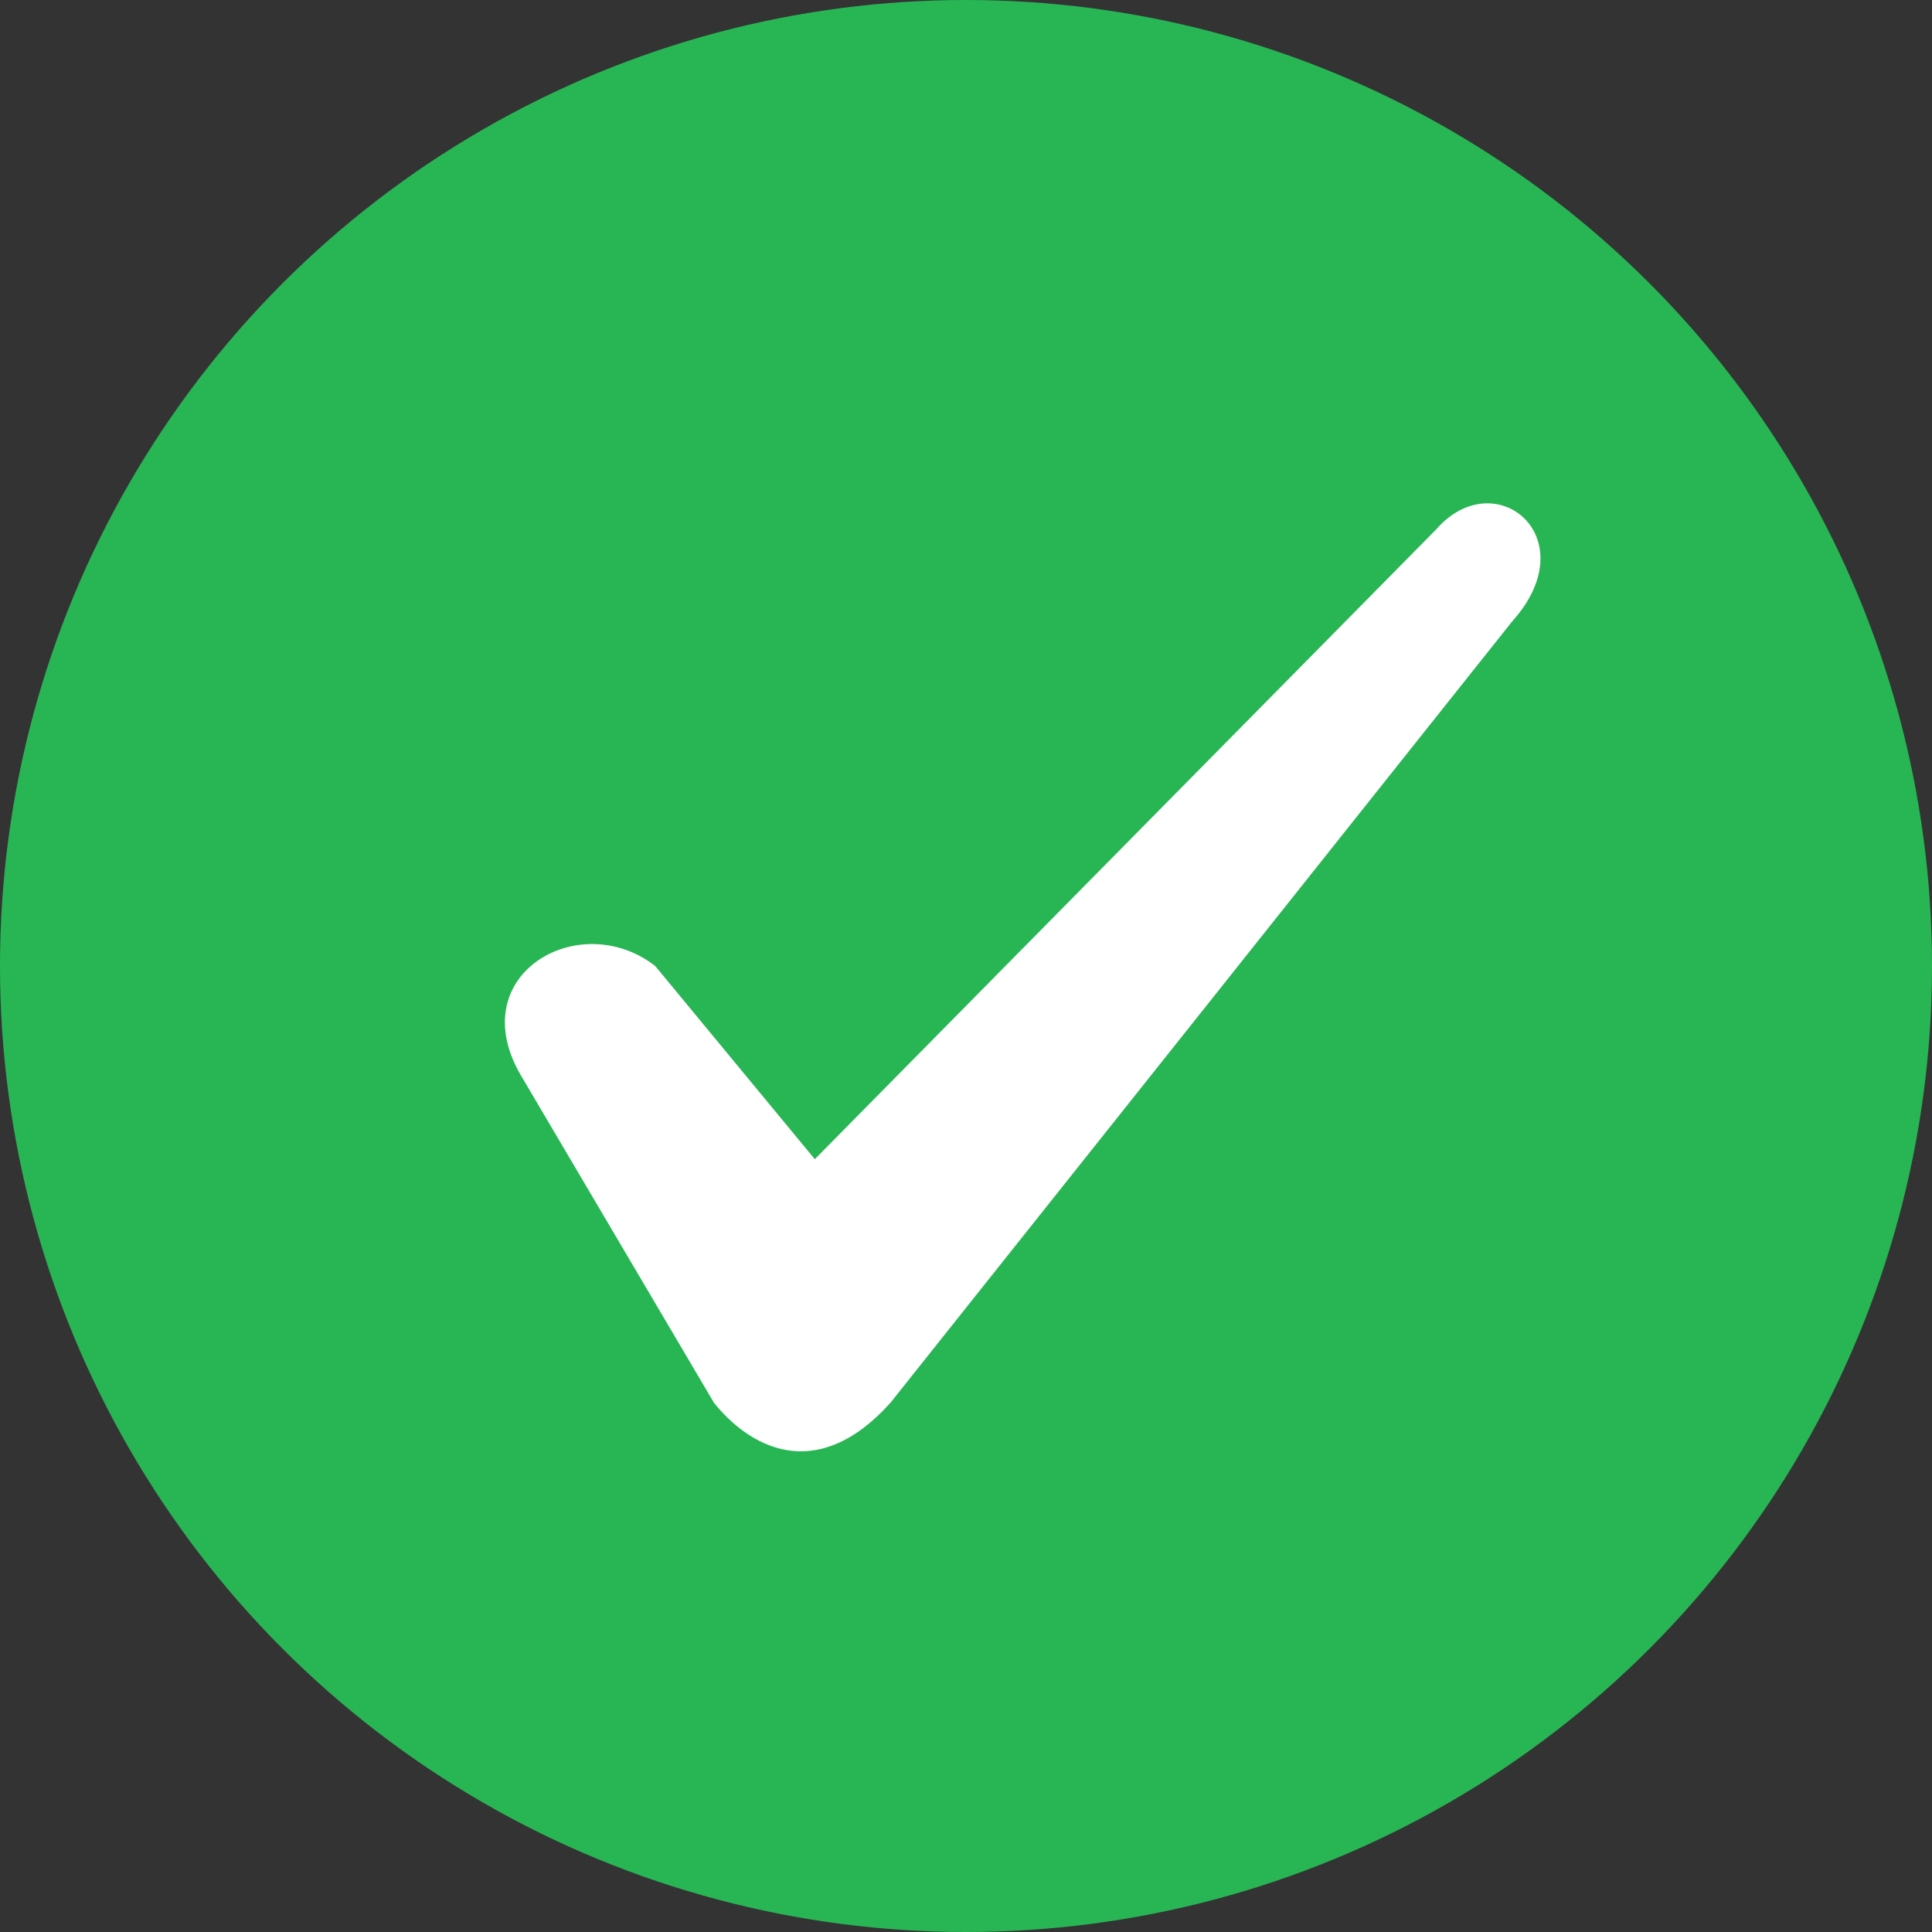 <svg xmlns="http://www.w3.org/2000/svg" width="23" height="23" viewBox="0 0 23 23"><rect x="0" y="0" width="23" height="23" fill="#333333" stroke="none"/><title>  Group 4 Copy 4</title><desc>  Created with Sketch.</desc><g fill="none"><circle cx="11.5" cy="11.5" r="11.5" fill="#28B655"/><path d="M17.1 6.3L9.7 13.8 7.8 11.5C6.9 10.8 5.5 11.6 6.2 12.8L8.5 16.7C8.9 17.2 9.7 17.7 10.6 16.7 11 16.2 18 7.4 18 7.4 18.9 6.4 17.8 5.5 17.1 6.3" fill="#FFF"/></g></svg>

